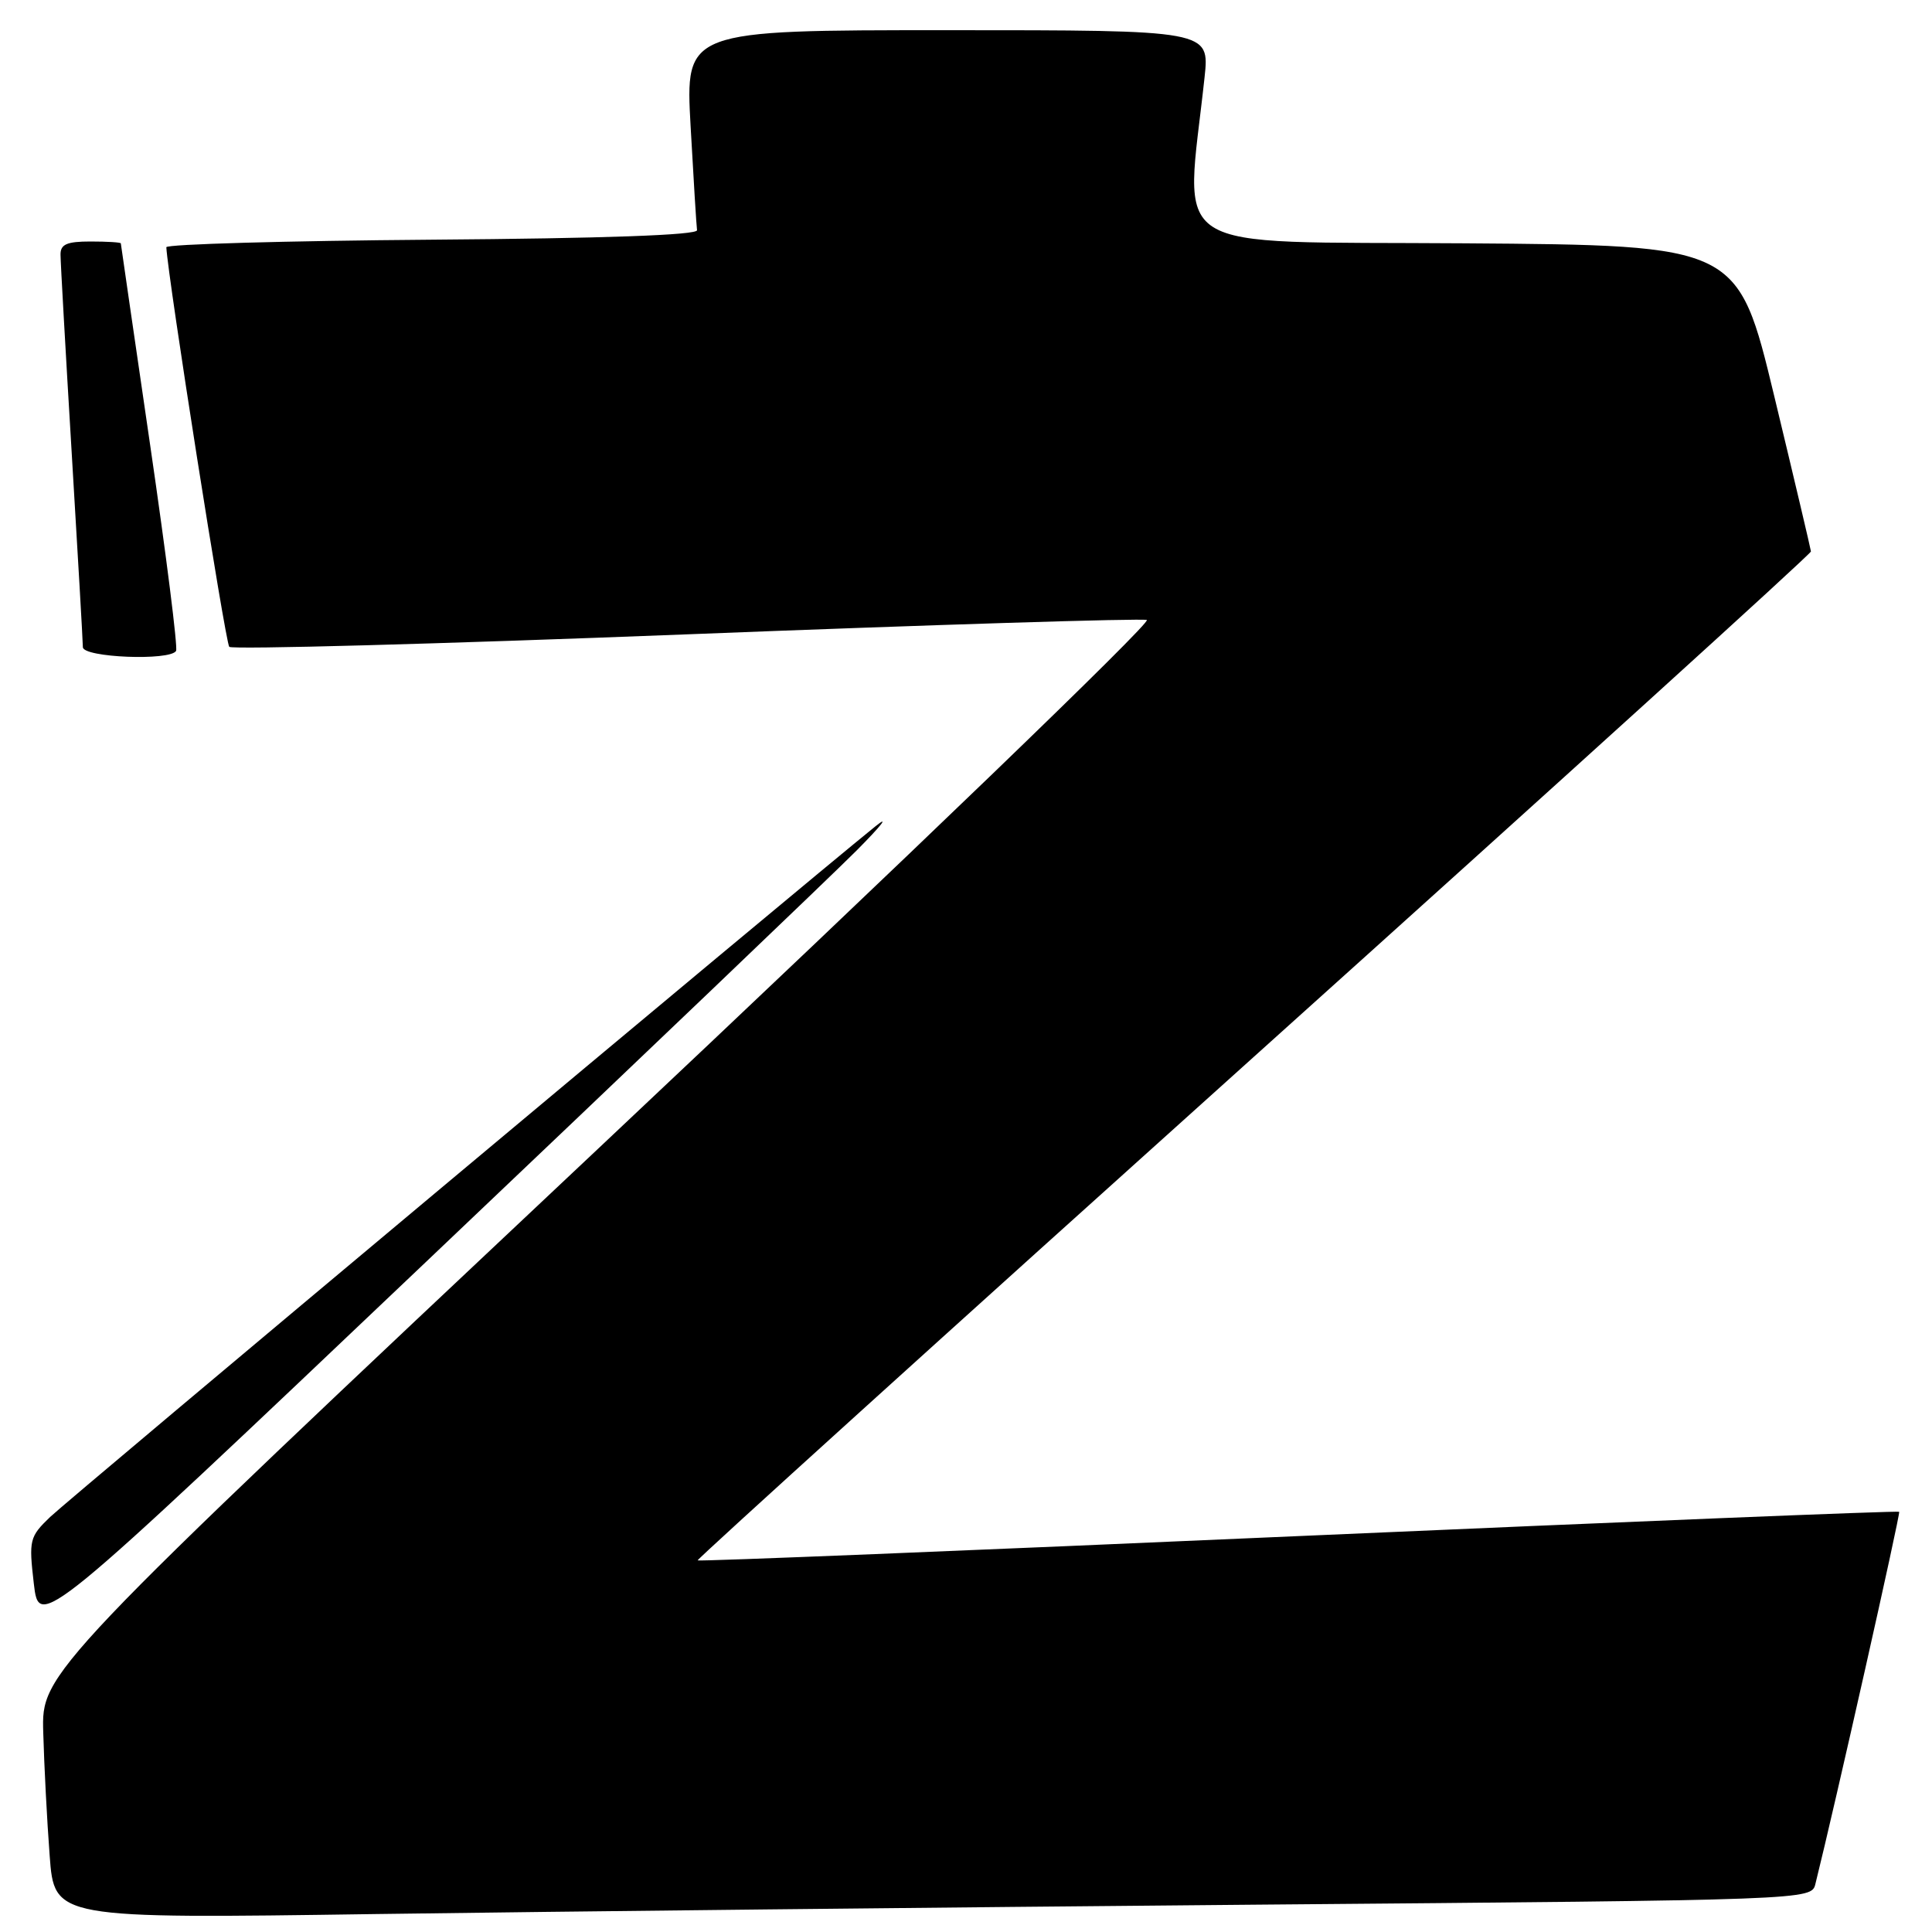 <?xml version="1.0" encoding="UTF-8" standalone="no"?>
<!DOCTYPE svg PUBLIC "-//W3C//DTD SVG 1.1//EN" "http://www.w3.org/Graphics/SVG/1.1/DTD/svg11.dtd" >
<svg xmlns="http://www.w3.org/2000/svg" xmlns:xlink="http://www.w3.org/1999/xlink" version="1.1" viewBox="0 0 256 256">
 <g >
 <path fill="currentColor"
d=" M 166.26 252.38 C 240.02 251.76 240.02 251.76 240.55 249.63 C 243.13 239.29 251.85 200.52 251.65 200.32 C 251.51 200.17 215.68 201.63 172.04 203.54 C 128.40 205.46 92.58 206.91 92.44 206.76 C 92.31 206.62 125.45 176.61 166.10 140.07 C 206.74 103.54 239.98 73.39 239.96 73.07 C 239.93 72.76 237.75 63.50 235.10 52.50 C 230.28 32.50 230.28 32.50 193.99 32.24 C 153.69 31.95 157.04 34.09 159.61 10.25 C 160.28 4.00 160.28 4.00 125.54 4.00 C 90.80 4.00 90.80 4.00 91.51 16.75 C 91.90 23.76 92.28 29.95 92.36 30.50 C 92.45 31.15 80.03 31.59 57.25 31.76 C 37.86 31.91 22.02 32.36 22.04 32.76 C 22.25 36.83 29.87 85.20 30.38 85.71 C 30.75 86.08 57.97 85.34 90.86 84.06 C 123.76 82.77 151.25 81.92 151.96 82.15 C 152.67 82.39 120.00 113.86 79.37 152.10 C 5.50 221.61 5.50 221.61 5.73 229.56 C 5.85 233.93 6.23 241.27 6.58 245.87 C 7.20 254.24 7.20 254.24 49.85 253.62 C 73.31 253.29 125.69 252.73 166.26 252.38 Z  M 113.50 112.70 C 116.80 109.38 117.92 107.94 116.00 109.49 C 105.97 117.58 9.08 198.67 6.64 201.01 C 3.91 203.64 3.81 204.04 4.48 209.83 C 5.19 215.90 5.19 215.90 56.34 167.31 C 84.48 140.59 110.20 116.01 113.50 112.70 Z  M 23.33 86.25 C 23.58 85.84 22.03 73.58 19.90 59.00 C 17.77 44.42 16.02 32.39 16.01 32.25 C 16.01 32.11 14.20 32.00 12.00 32.00 C 8.85 32.00 8.00 32.37 8.02 33.75 C 8.02 34.71 8.69 46.52 9.50 60.00 C 10.31 73.47 10.98 85.06 10.98 85.75 C 11.00 87.13 22.53 87.59 23.33 86.25 Z "/>
</g>
</svg>